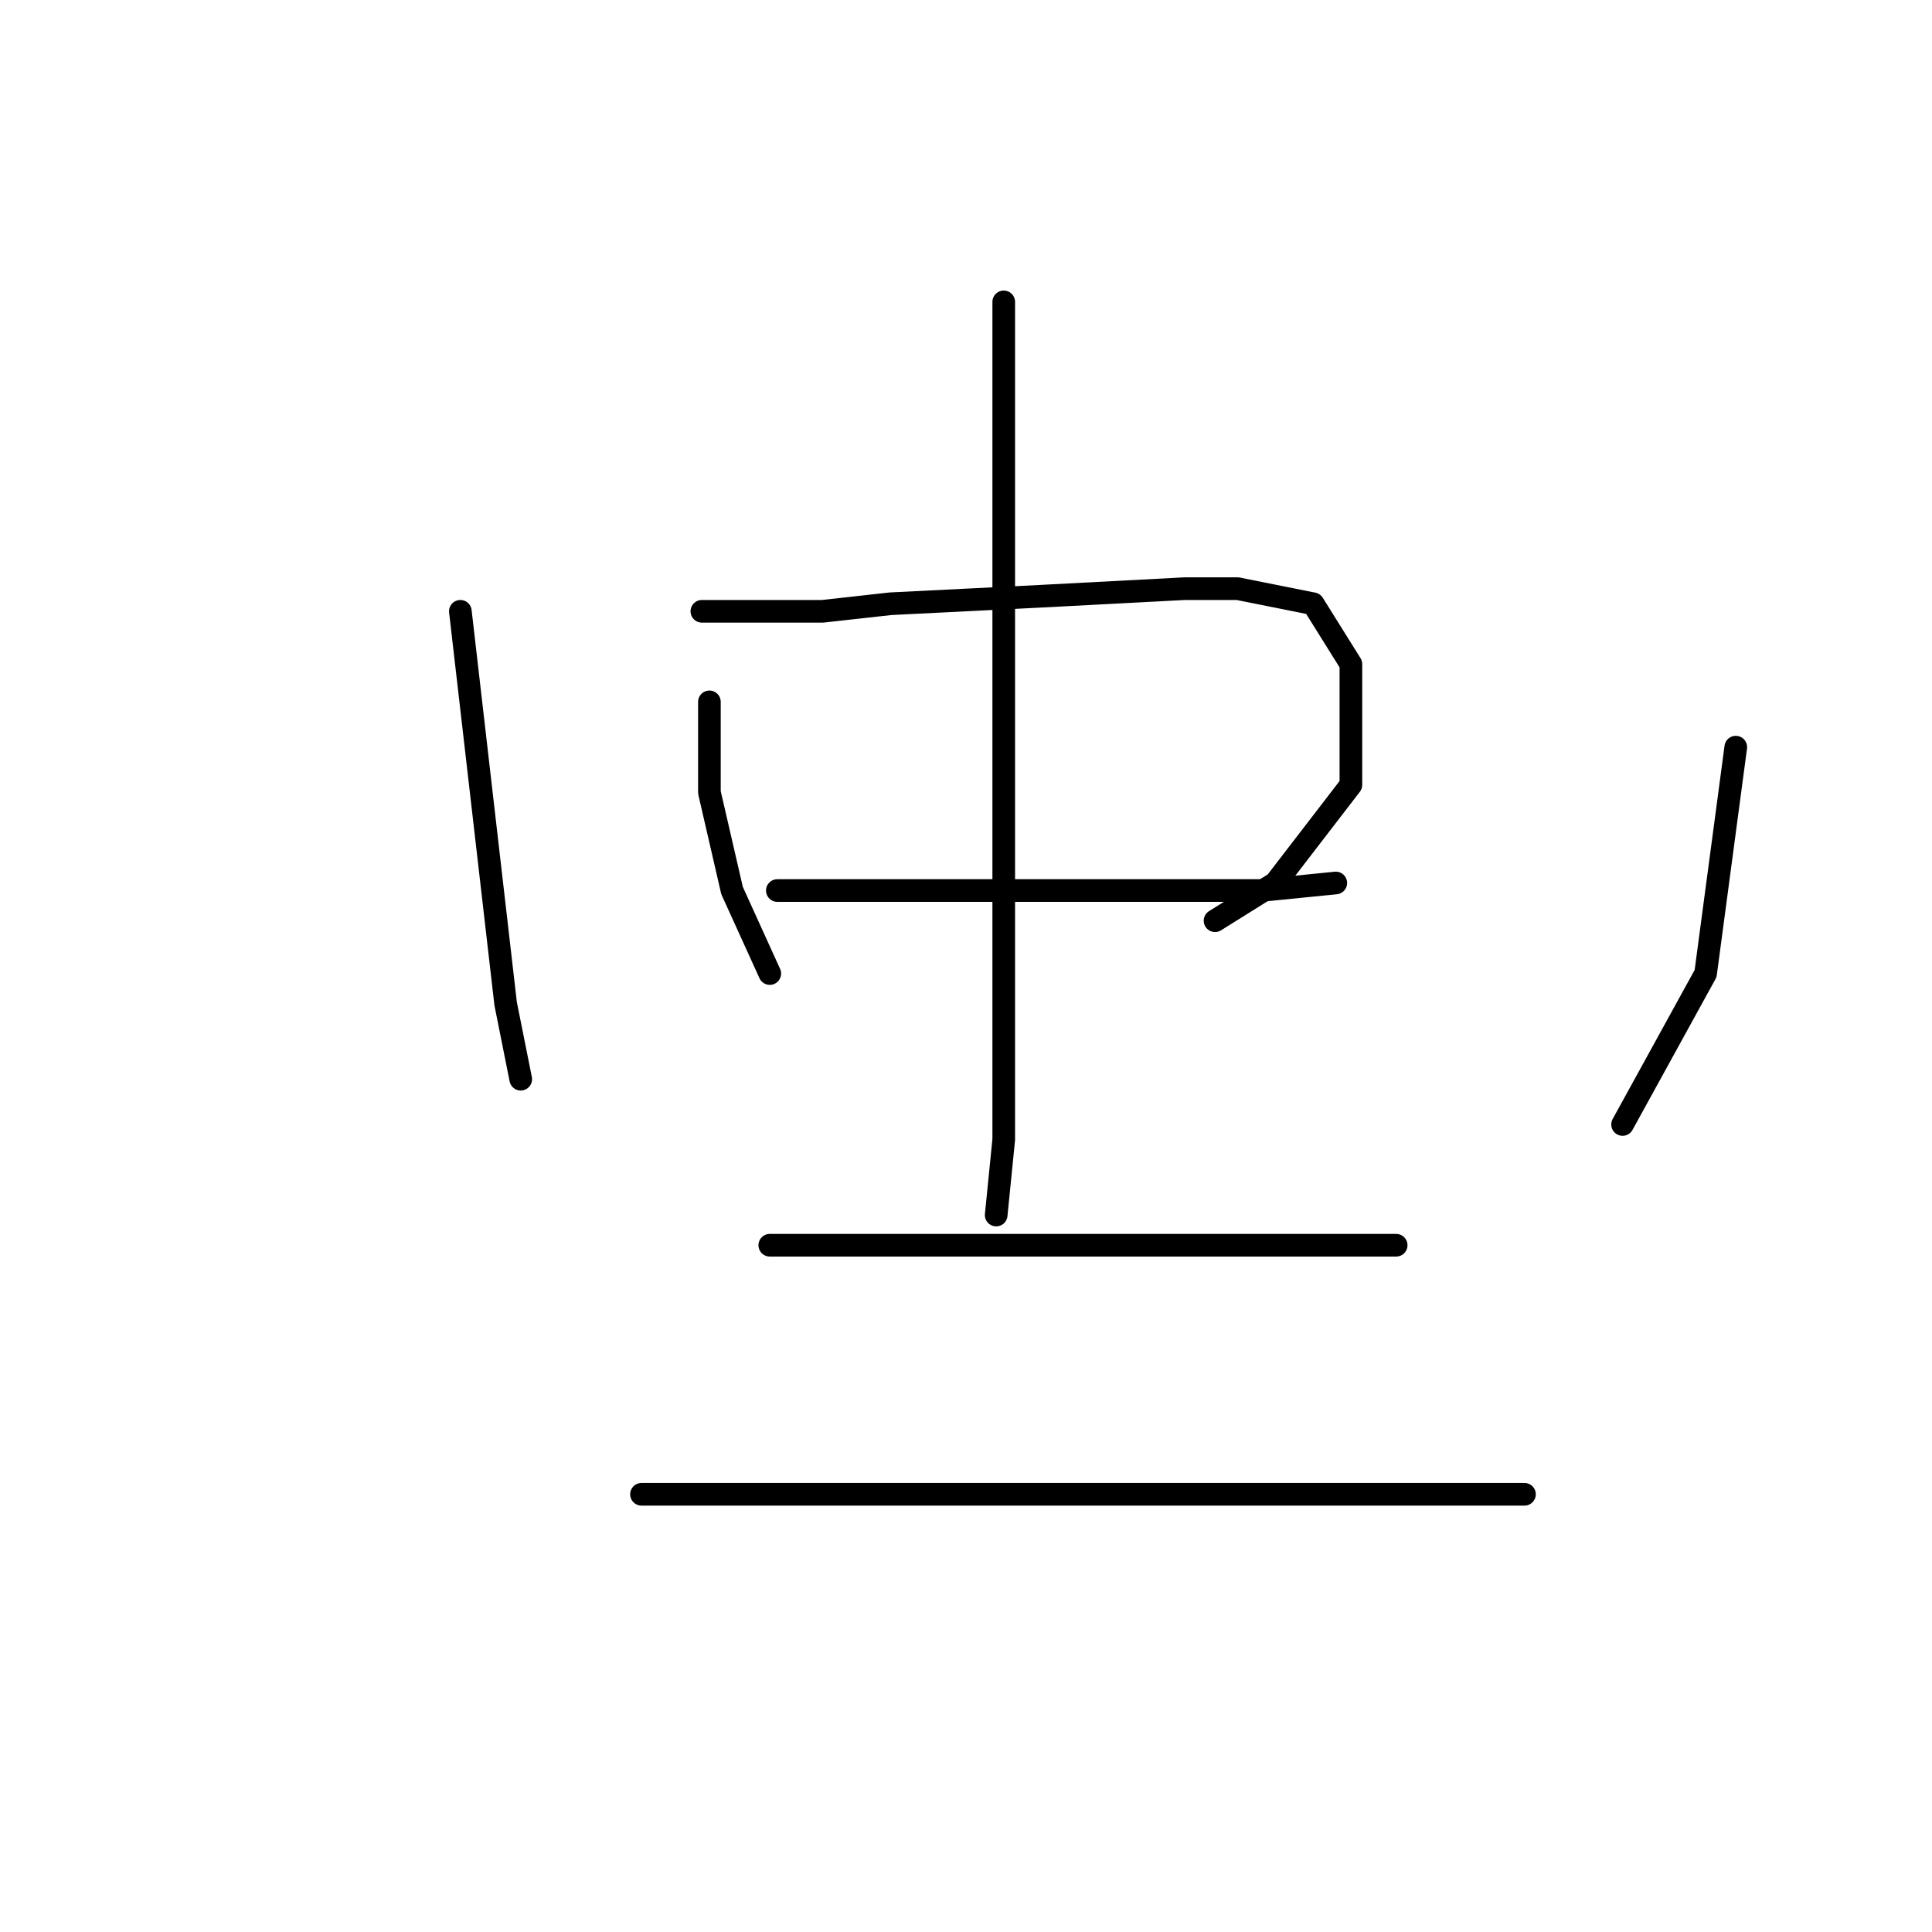 <?xml version="1.0" standalone="no"?>
    <svg width="256" height="256" xmlns="http://www.w3.org/2000/svg" version="1.1">
    <polyline stroke="black" stroke-width="3" stroke-linecap="round" fill="transparent" stroke-linejoin="round" points="94 93 94 99 94 105 97 118 102 129 102 129 " />
        <polyline stroke="black" stroke-width="3" stroke-linecap="round" fill="transparent" stroke-linejoin="round" points="93 81 101 81 109 81 118 80 138 79 157 78 164 78 174 80 179 88 179 104 169 117 161 122 161 122 " />
        <polyline stroke="black" stroke-width="3" stroke-linecap="round" fill="transparent" stroke-linejoin="round" points="103 118 120 118 137 118 152 118 167 118 177 117 177 117 " />
        <polyline stroke="black" stroke-width="3" stroke-linecap="round" fill="transparent" stroke-linejoin="round" points="133 40 133 71 133 102 133 131 133 151 132 161 132 161 " />
        <polyline stroke="black" stroke-width="3" stroke-linecap="round" fill="transparent" stroke-linejoin="round" points="65 112 " />
        <polyline stroke="black" stroke-width="3" stroke-linecap="round" fill="transparent" stroke-linejoin="round" points="66 113 " />
        <polyline stroke="black" stroke-width="3" stroke-linecap="round" fill="transparent" stroke-linejoin="round" points="102 165 111 165 120 165 140 165 158 165 174 165 185 165 185 165 " />
        <polyline stroke="black" stroke-width="3" stroke-linecap="round" fill="transparent" stroke-linejoin="round" points="85 198 93 198 101 198 110 198 133 198 157 198 177 198 193 198 201 198 202 198 202 198 " />
        <polyline stroke="black" stroke-width="3" stroke-linecap="round" fill="transparent" stroke-linejoin="round" points="61 81 64 107 67 133 69 143 69 143 " />
        <polyline stroke="black" stroke-width="3" stroke-linecap="round" fill="transparent" stroke-linejoin="round" points="230 99 228 114 226 129 215 149 215 149 " />
        </svg>